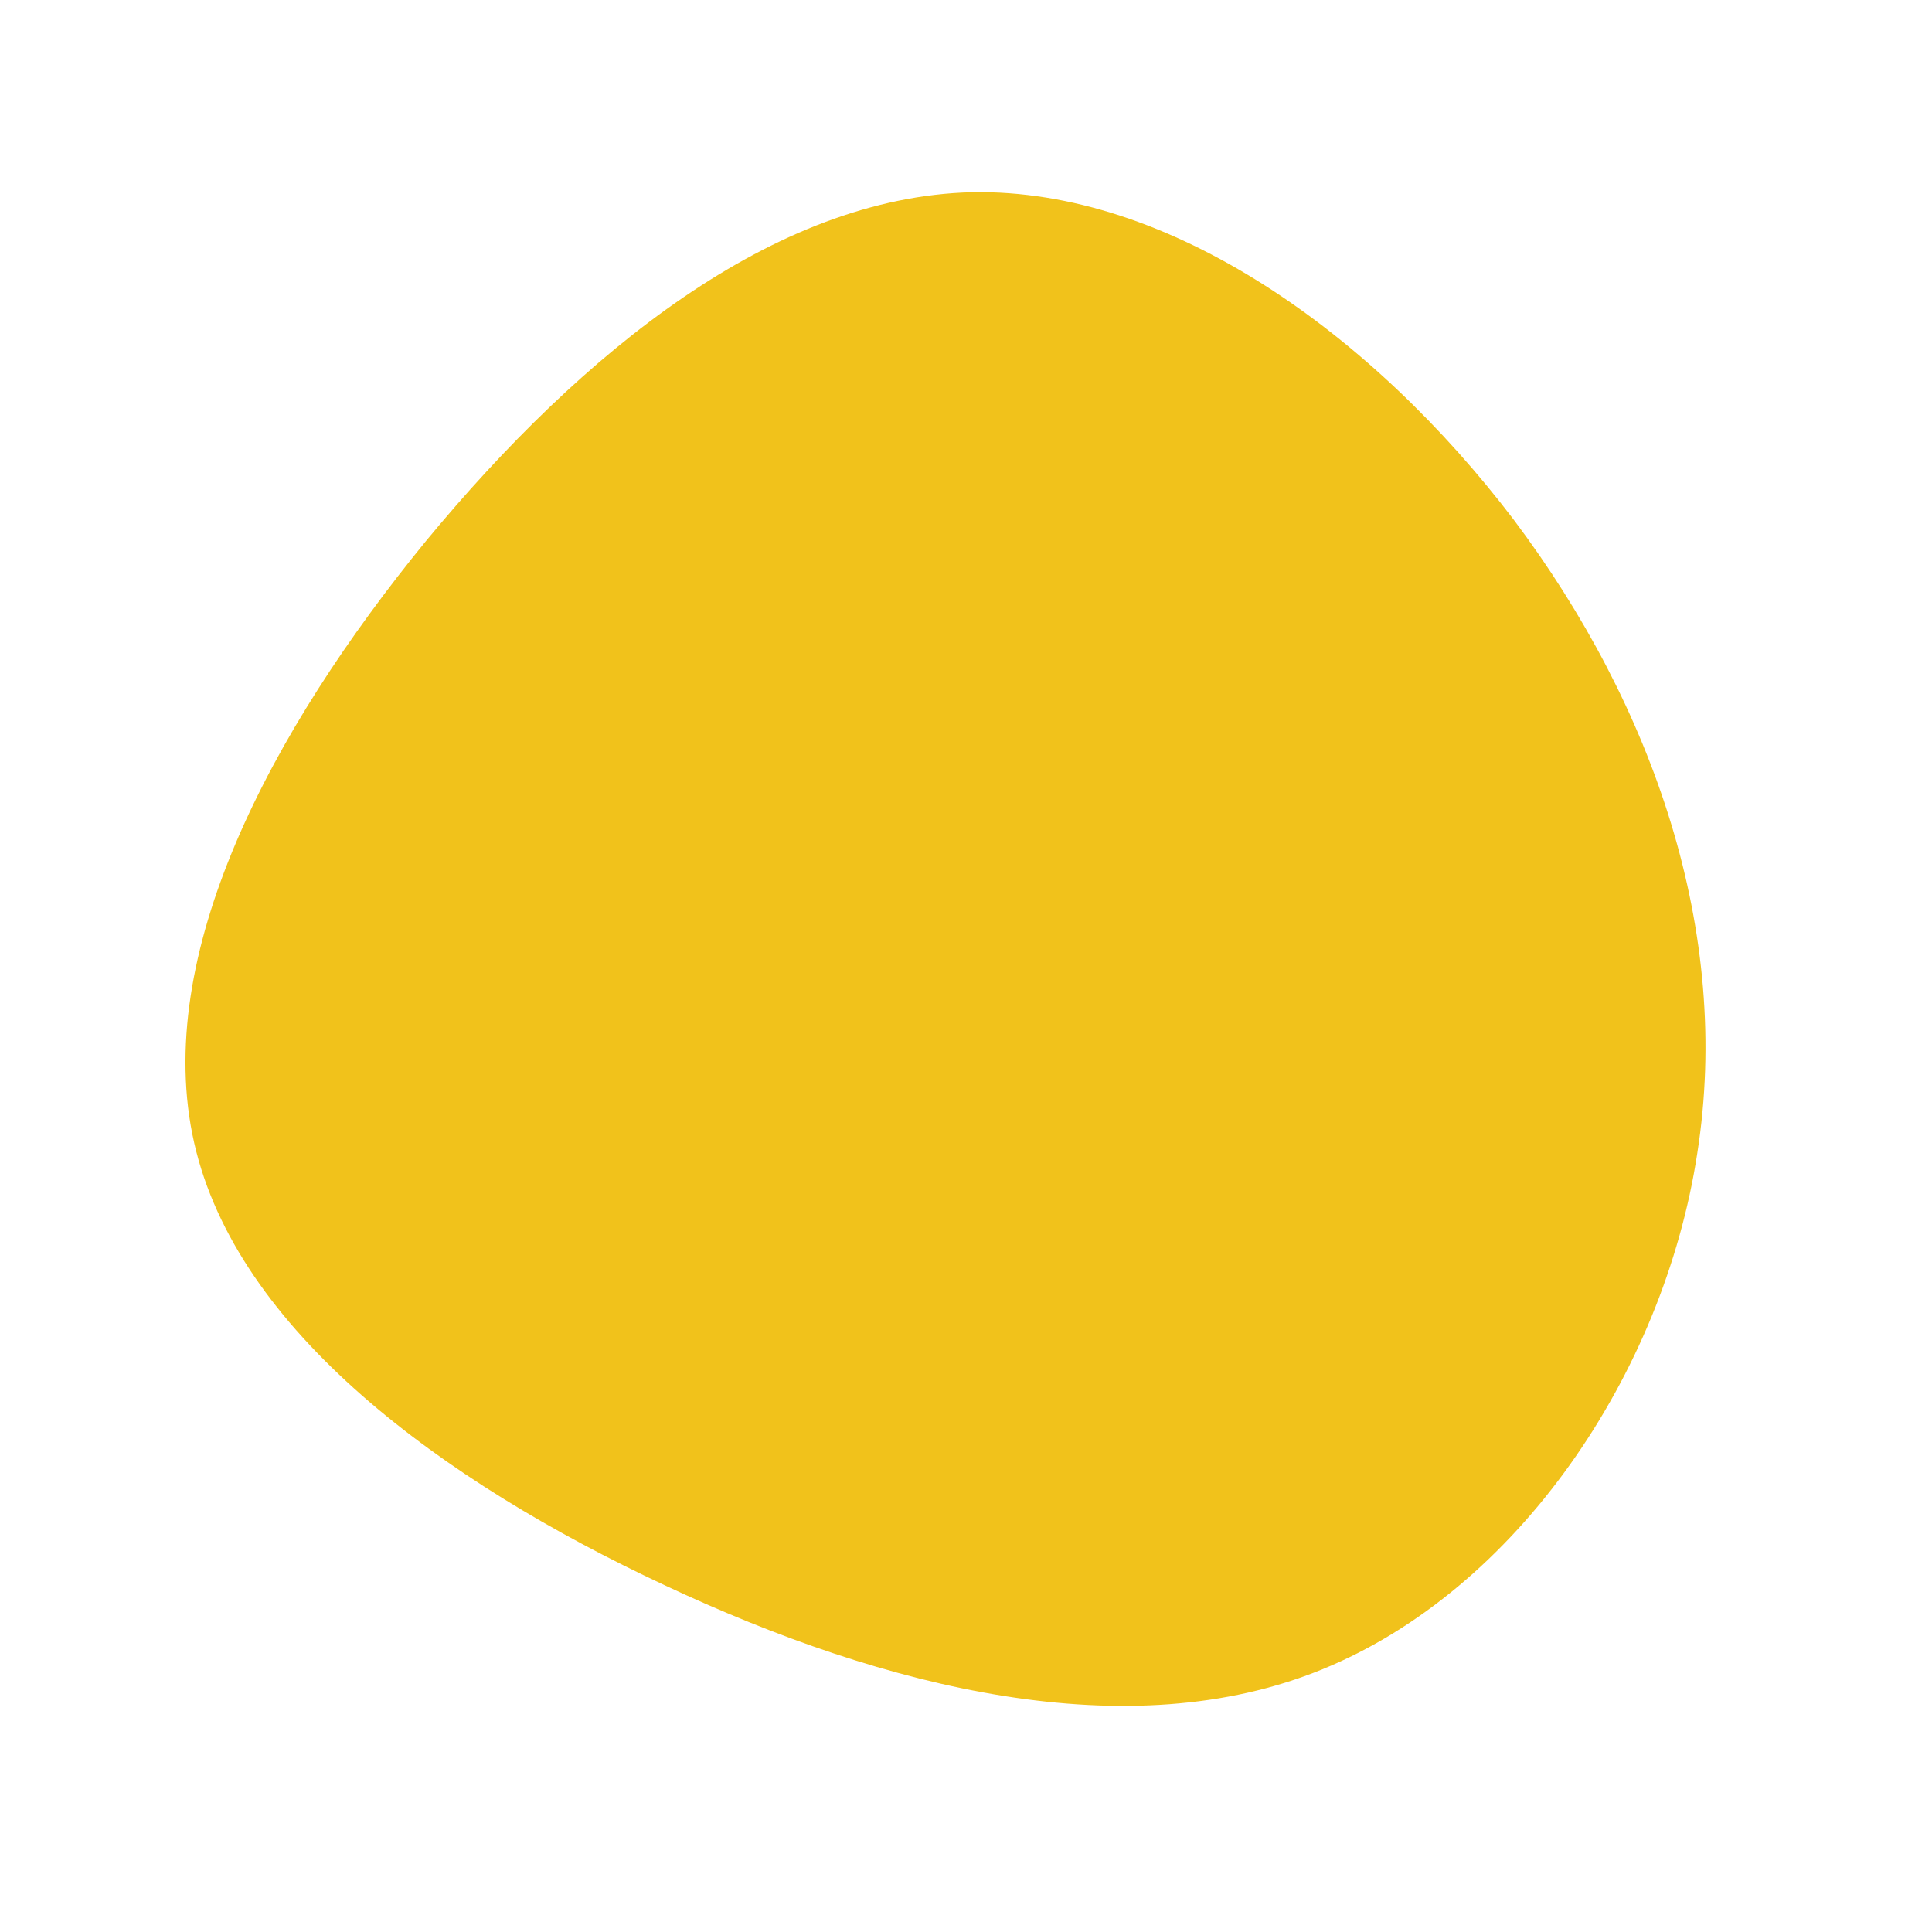 <?xml version="1.0" encoding="utf-8"?>
<svg width="226px" height="226px" viewBox="0 0 226 226" version="1.1" xmlns:xlink="http://www.w3.org/1999/xlink" xmlns="http://www.w3.org/2000/svg">
  <defs>
    <path d="M0 0L226 0L226 226L0 226L0 0Z" id="path_1" />
    <clipPath id="mask_1">
      <use xlink:href="#path_1" />
    </clipPath>
  </defs>
  <g id="tut-bannerblob2-(2)">
    <path d="M0 0L226 0L226 226L0 226L0 0Z" id="Background" fill="none" fill-rule="evenodd" stroke="none" />
    <g clip-path="url(#mask_1)">
      <path d="M177.071 60.794C193.456 82.603 202.609 109.045 198.541 134.922C194.586 160.799 177.41 185.998 154.697 195.264C132.097 204.53 103.734 197.637 77.744 185.433C51.641 173.229 27.685 155.601 22.713 133.679C17.741 111.757 31.64 85.541 49.833 63.28C68.139 41.132 90.513 23.052 113.678 22.487C136.843 22.035 160.573 39.098 177.071 60.794L177.071 60.794Z" id="Shape" fill="#F1C21B" stroke="none" />
    </g>
  </g>
</svg>